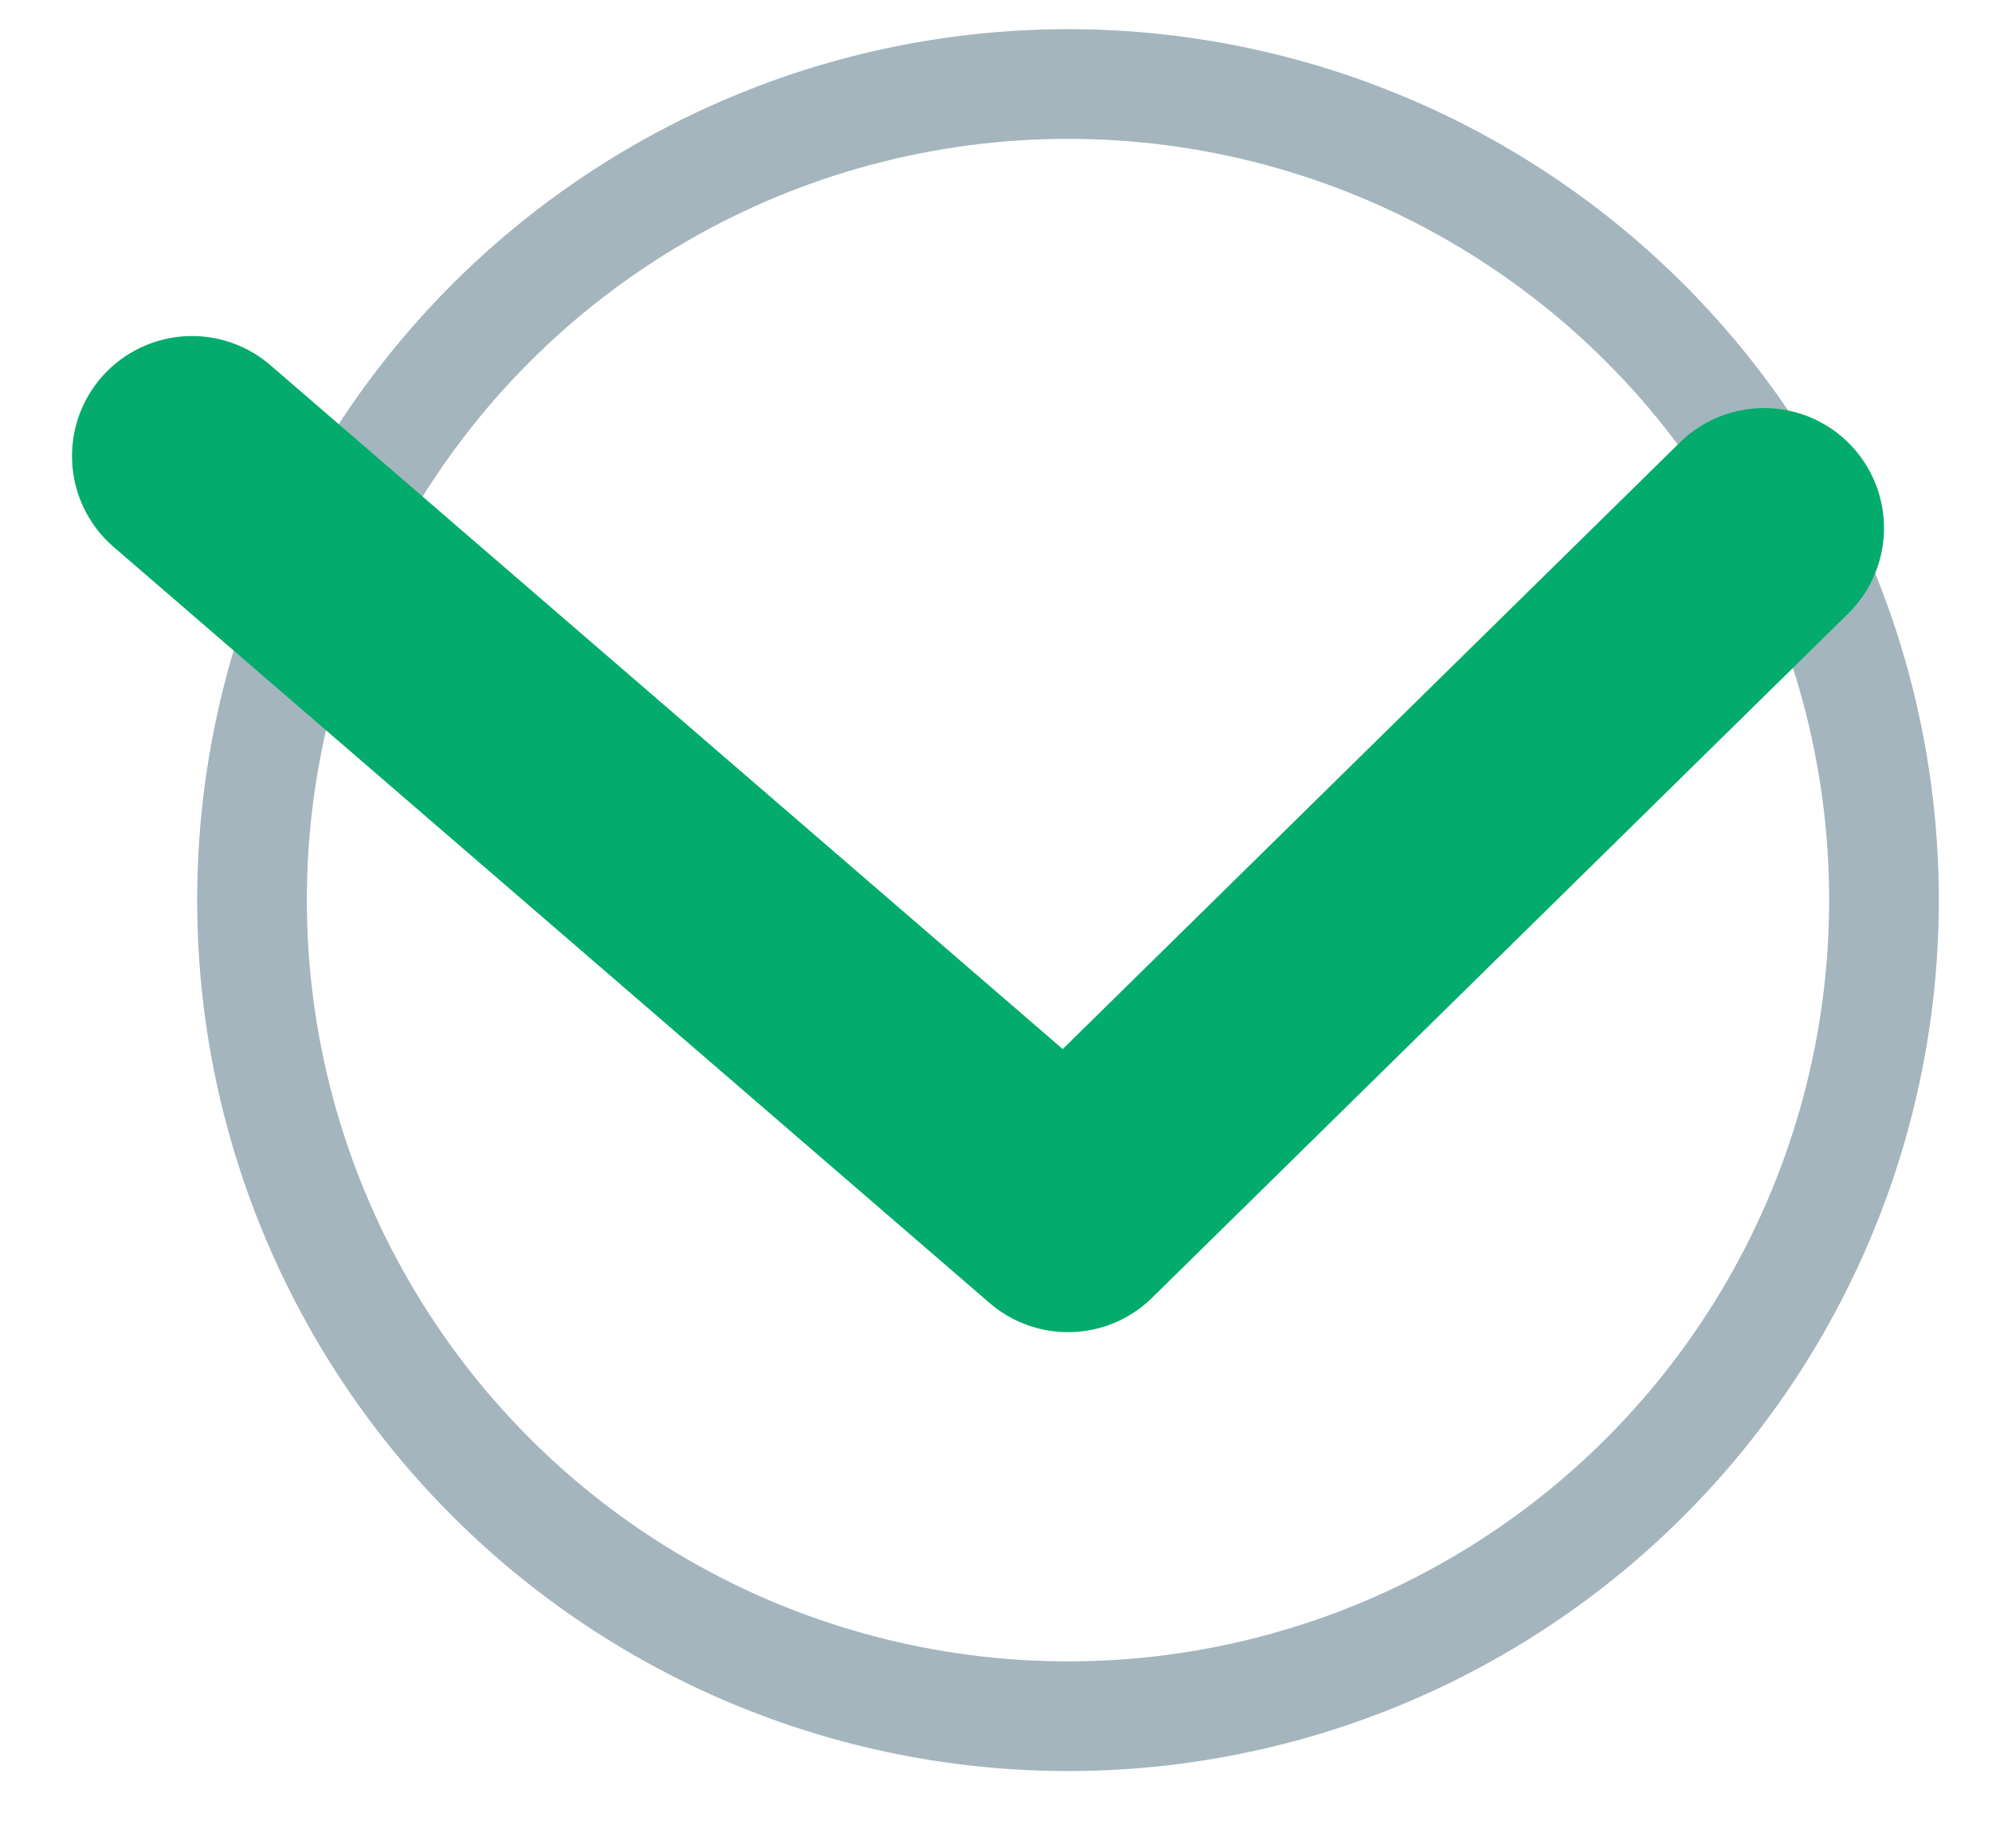 <?xml version="1.0" encoding="utf-8"?>
<!-- Generator: Adobe Illustrator 22.0.1, SVG Export Plug-In . SVG Version: 6.00 Build 0)  -->
<svg version="1.1" id="Слой_1" xmlns="http://www.w3.org/2000/svg" xmlns:xlink="http://www.w3.org/1999/xlink" x="0px" y="0px"
	 viewBox="0 0 16.6 15.4" style="enable-background:new 0 0 16.6 15.4;" xml:space="preserve">
<style type="text/css">
	.st0{fill:none;stroke:#A4B5BE;stroke-width:0.914;stroke-miterlimit:10;}
	.st1{fill:none;stroke:#03AC6C;stroke-width:2;stroke-linecap:round;stroke-linejoin:round;stroke-miterlimit:10;}
</style>
<circle id="circle_x5F_1" class="st0" cx="8.9" cy="7.5" r="6.8"/>
<polyline class="st1" points="1.6,3.8 8.9,10.1 14.7,4.4 "/>
</svg>
